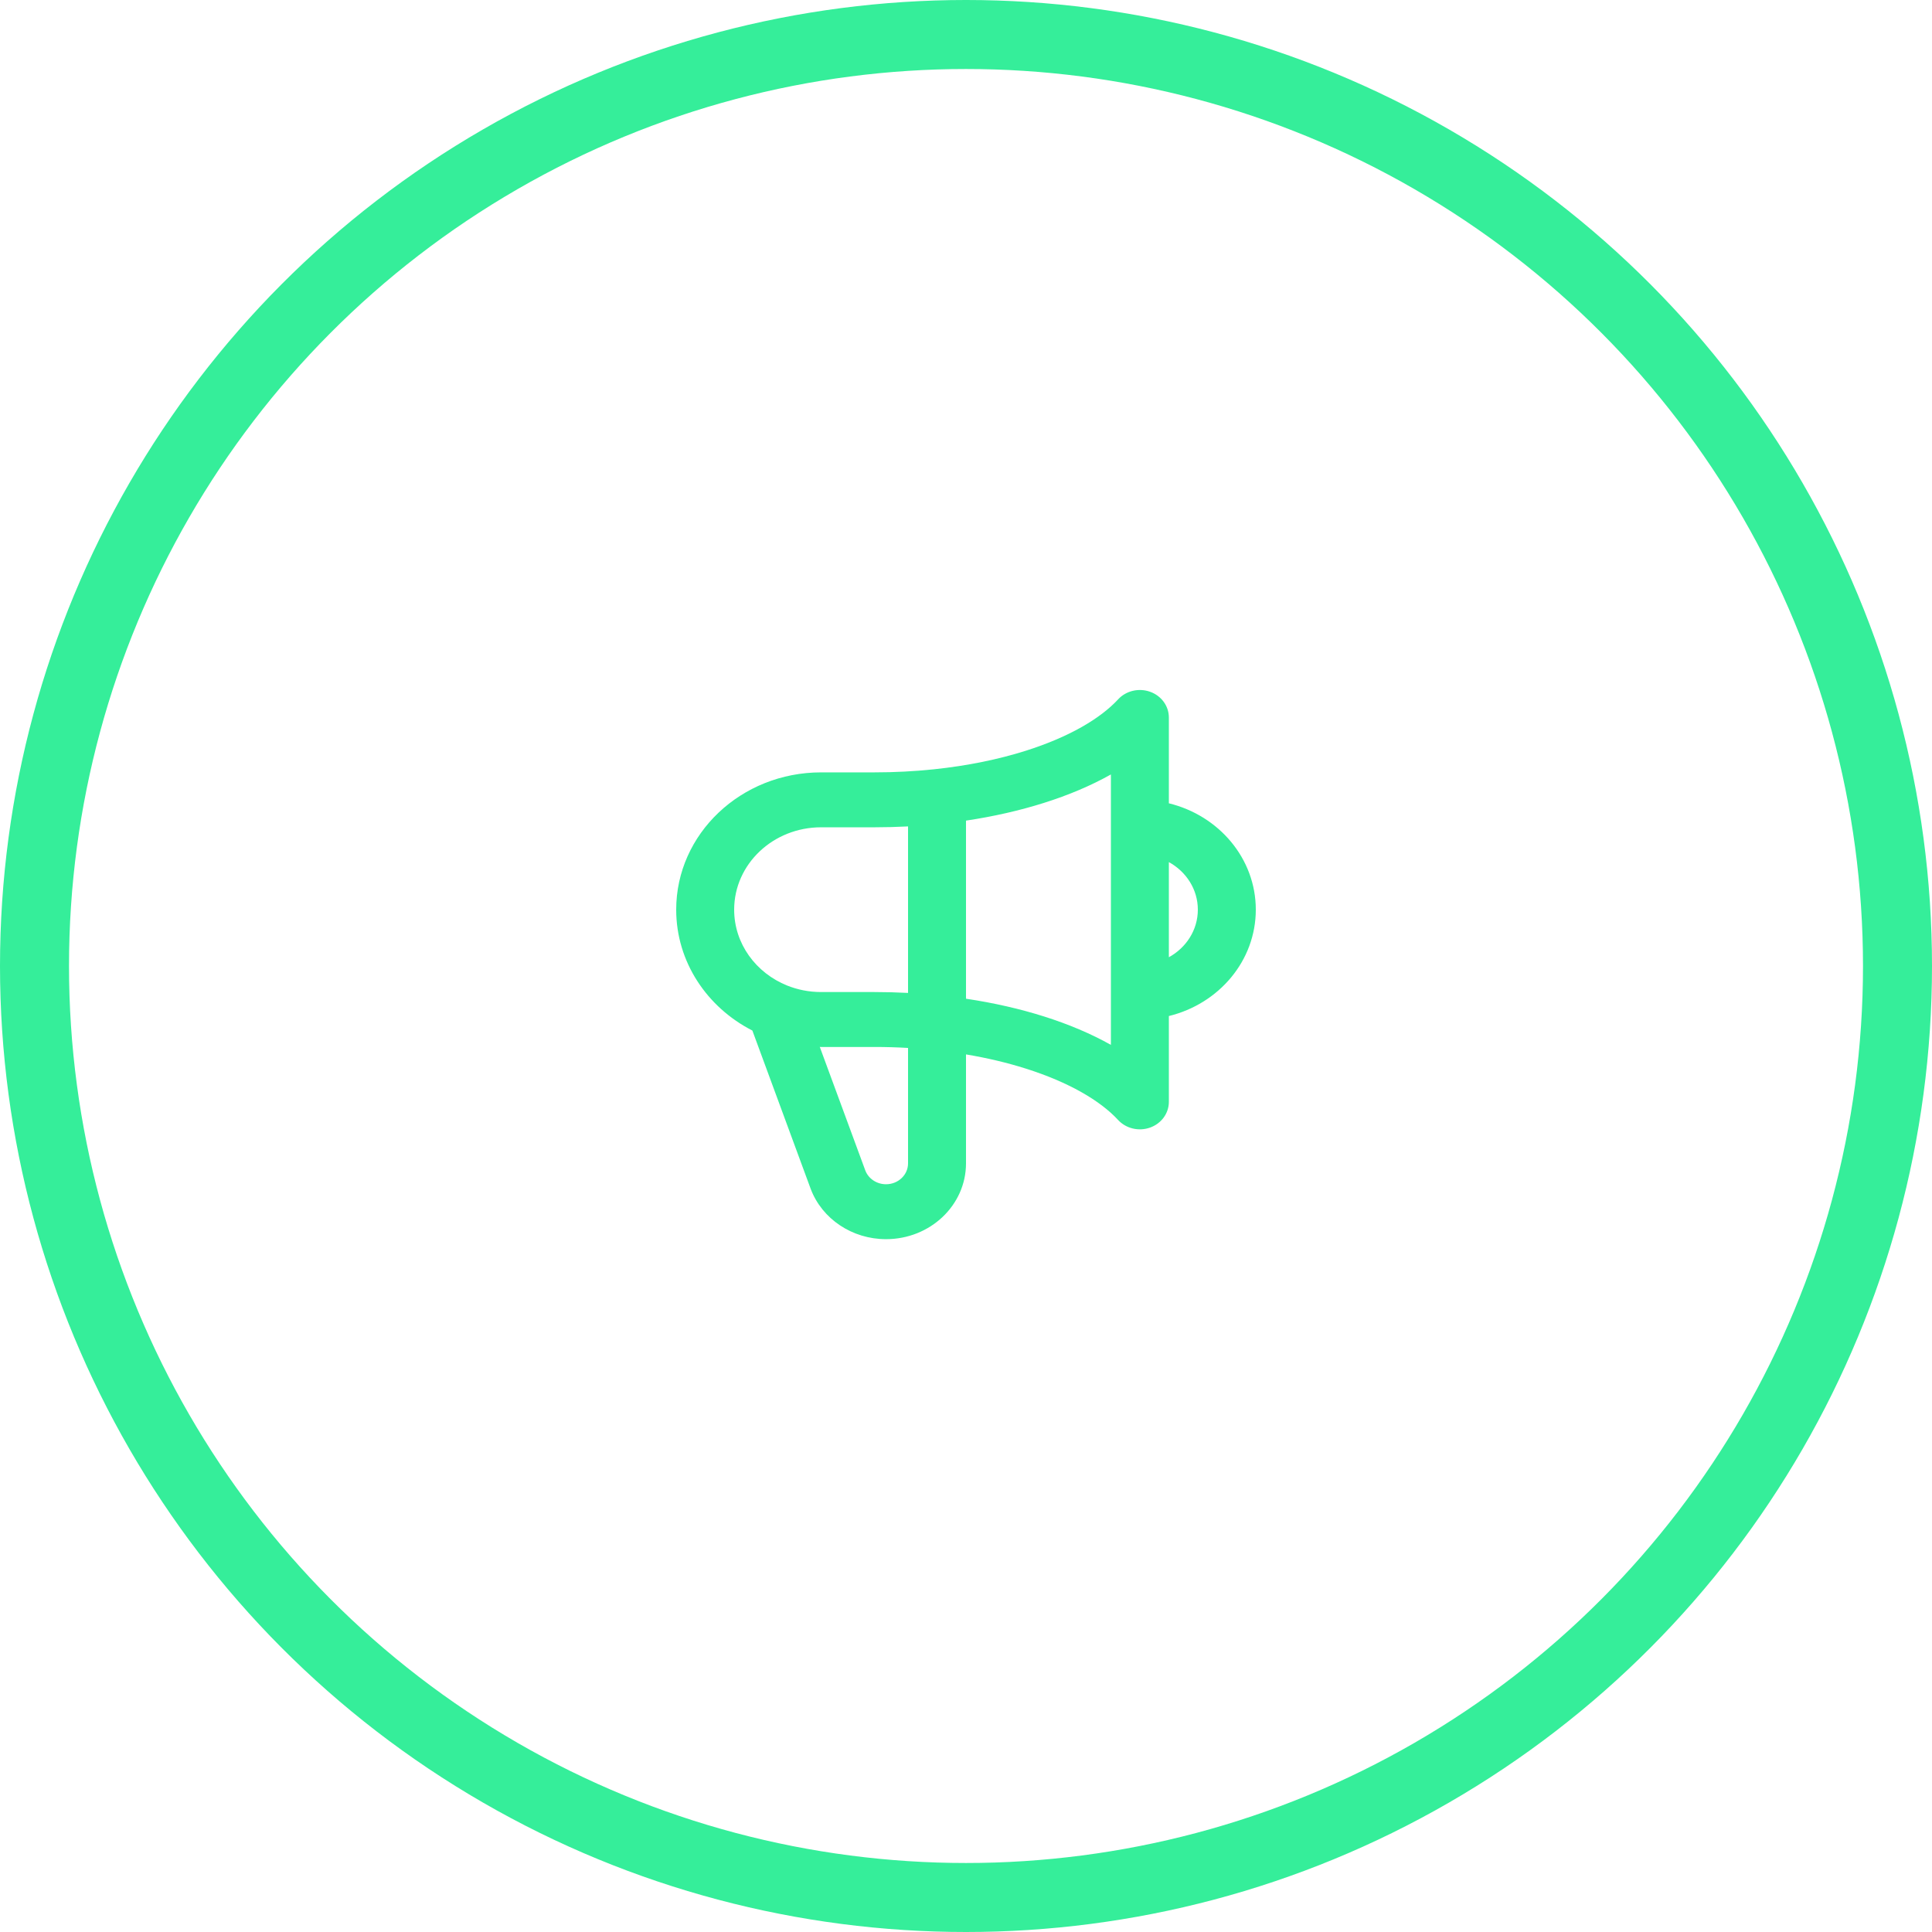 <svg width="140" height="140" viewBox="0 0 140 140" fill="none" xmlns="http://www.w3.org/2000/svg">
<circle cx="70" cy="70" r="67.5" stroke="#35EE9A" stroke-width="5"/>
<path fill-rule="evenodd" clip-rule="evenodd" d="M83.338 50.127C84.157 50.418 84.7 51.161 84.7 51.99V58.21C88.323 59.093 91 62.209 91 65.918C91 69.626 88.323 72.743 84.7 73.626V79.846C84.7 80.675 84.157 81.418 83.338 81.709C82.519 82 81.594 81.78 81.019 81.155C79.731 79.76 77.452 78.42 74.323 77.431C72.998 77.012 71.547 76.665 70 76.406V84.303C70 87.336 67.405 89.795 64.204 89.795C61.755 89.795 59.57 88.336 58.746 86.15L58.741 86.137L54.52 74.678C51.236 72.999 49 69.708 49 65.918C49 60.423 53.701 55.969 59.5 55.969H63.347C64.826 55.969 66.262 55.893 67.639 55.75C67.658 55.748 67.676 55.746 67.694 55.744C70.118 55.489 72.358 55.026 74.323 54.405C77.452 53.416 79.731 52.076 81.019 50.681C81.594 50.056 82.519 49.836 83.338 50.127ZM65.8 59.885C64.993 59.927 64.175 59.949 63.347 59.949H59.5C56.021 59.949 53.2 62.621 53.2 65.918C53.2 68.384 54.778 70.505 57.038 71.415C57.792 71.718 58.622 71.887 59.5 71.887L63.347 71.887C64.175 71.887 64.993 71.909 65.8 71.951V59.885ZM70 72.371V59.465C72.012 59.164 73.911 58.73 75.652 58.179C77.416 57.622 79.056 56.933 80.5 56.12L80.5 75.716C79.056 74.903 77.416 74.214 75.652 73.656C73.911 73.106 72.012 72.671 70 72.371ZM84.7 69.365C85.955 68.677 86.8 67.391 86.8 65.918C86.8 64.445 85.955 63.159 84.7 62.471V69.365ZM65.8 75.937C64.998 75.891 64.179 75.867 63.347 75.867L59.5 75.867C59.469 75.867 59.437 75.867 59.406 75.866L62.702 84.812C62.702 84.814 62.703 84.816 62.704 84.817C62.932 85.416 63.532 85.815 64.204 85.815C65.086 85.815 65.8 85.138 65.8 84.303V75.937Z" fill="#35EE9A"/>
</svg>
